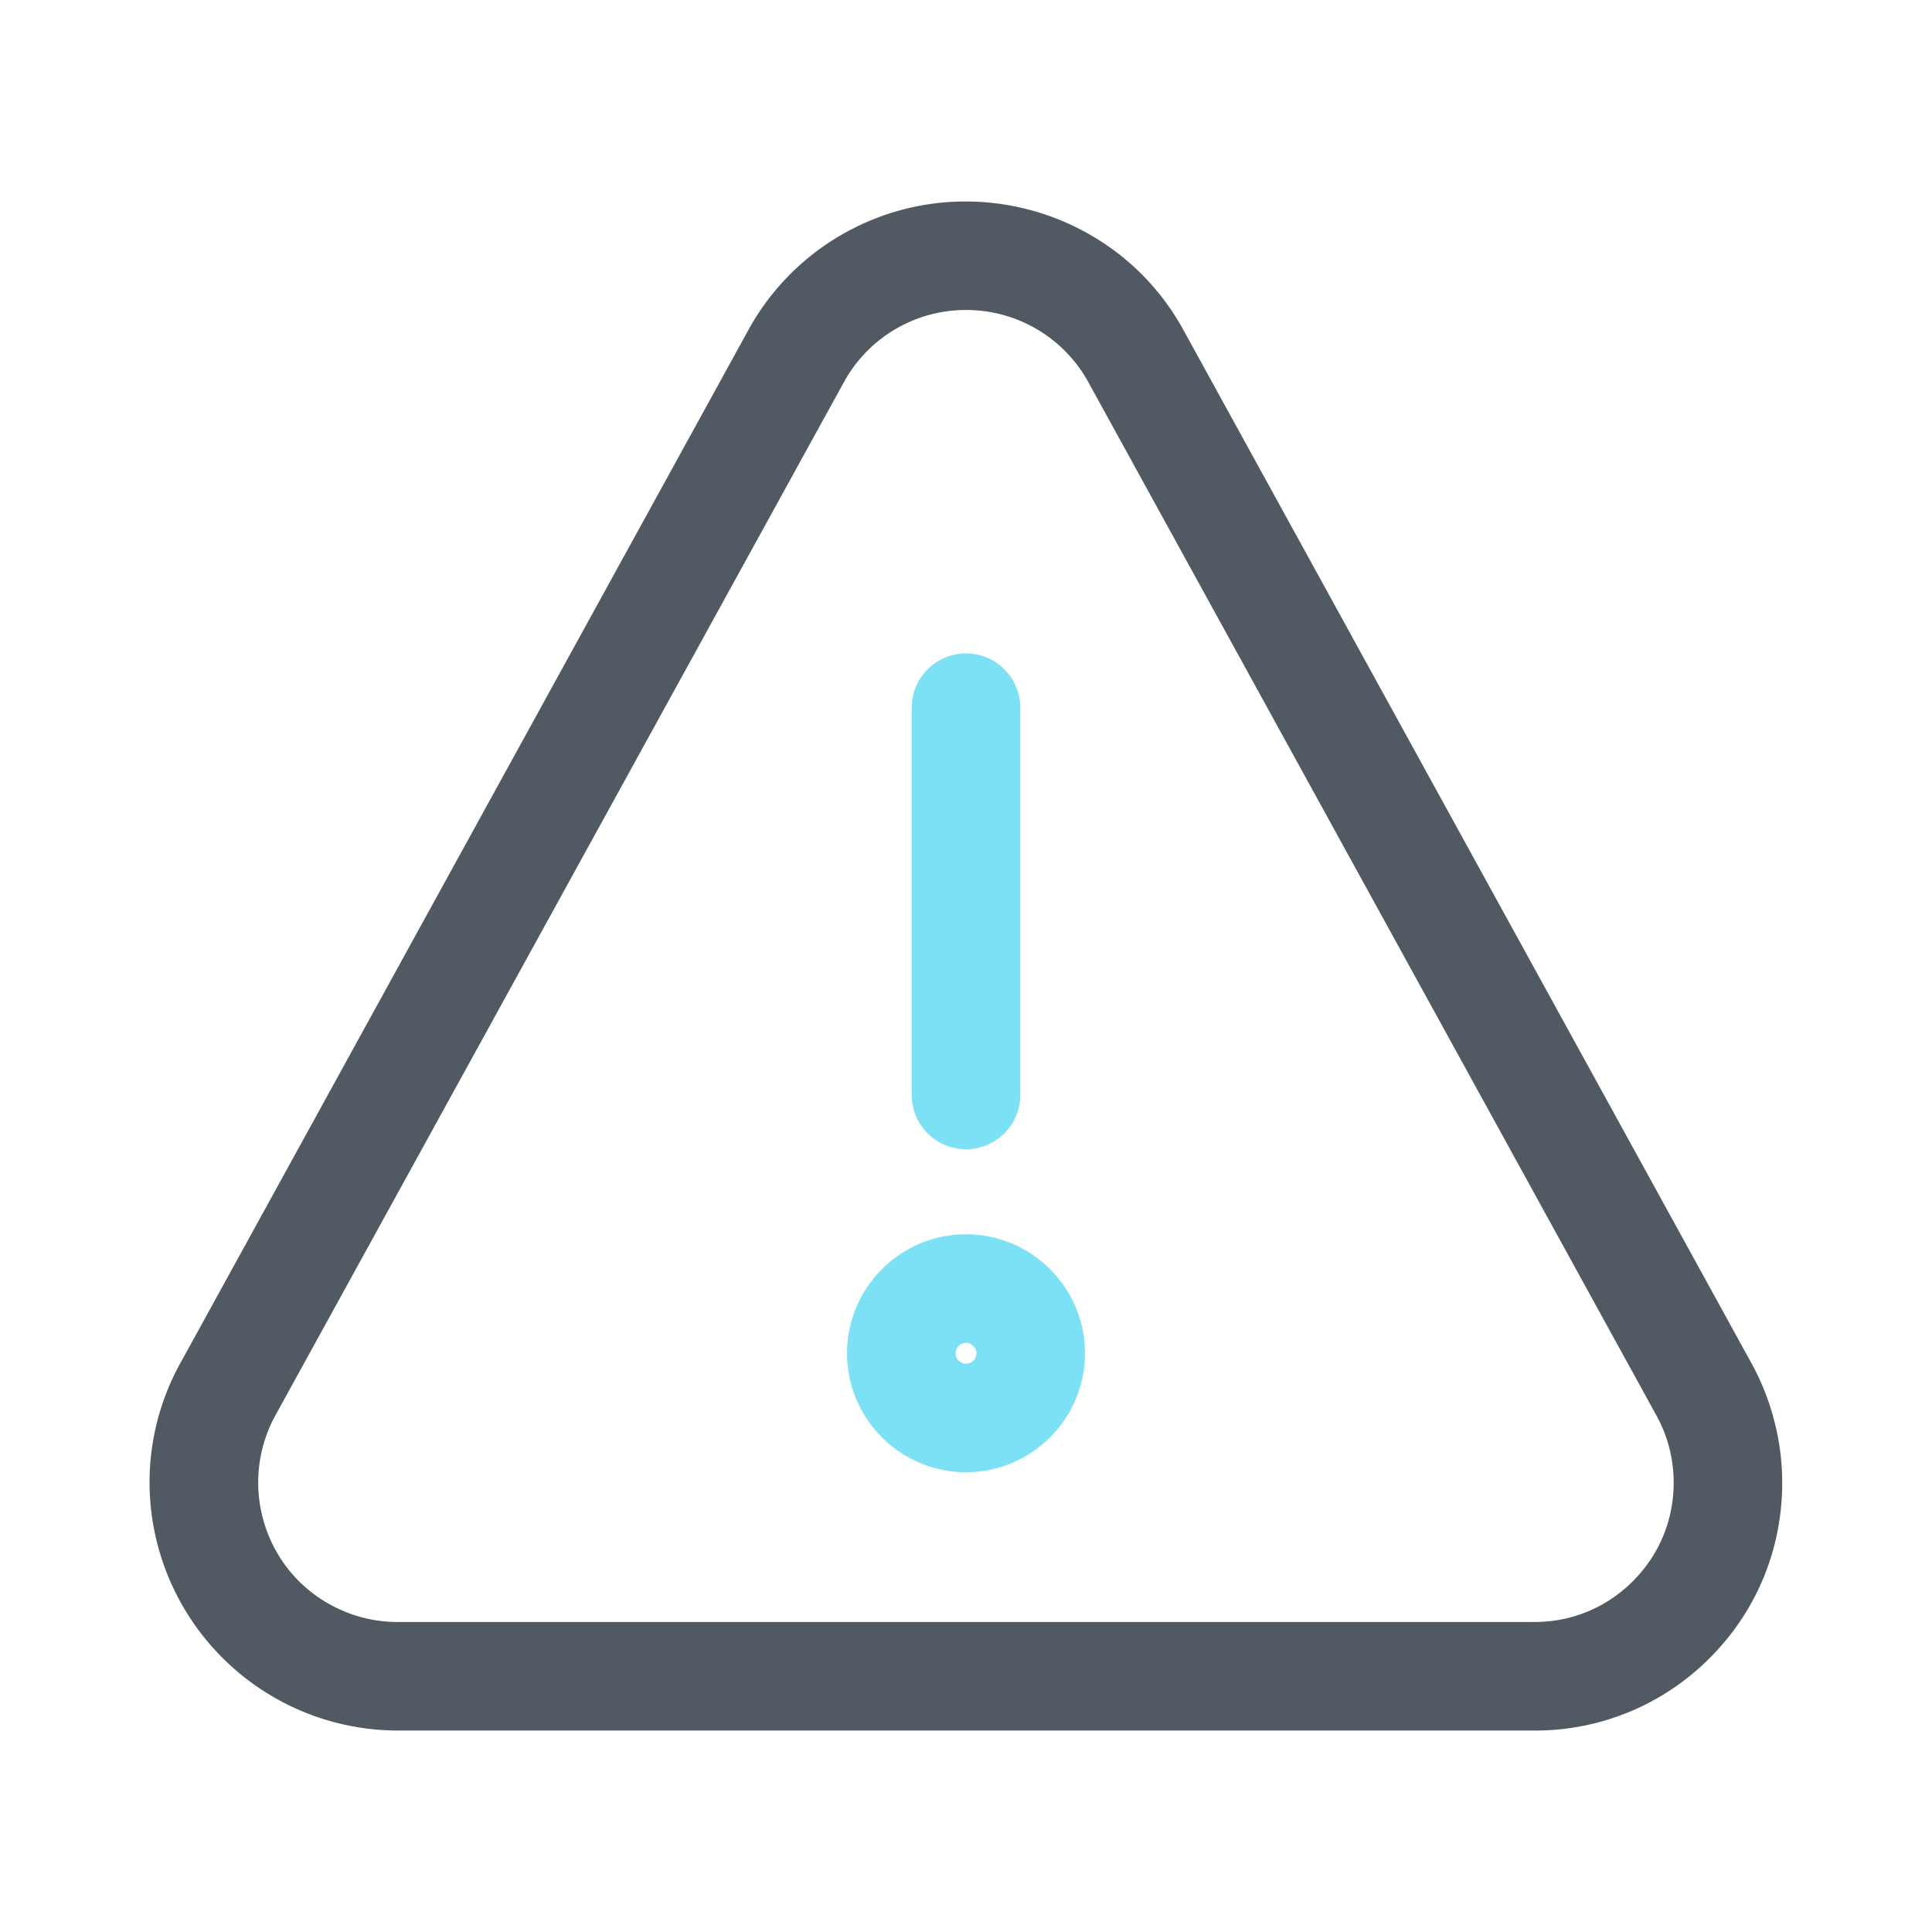<svg xmlns="http://www.w3.org/2000/svg" viewBox="0 0 44.5 44.5"><path d="M0 0h44.5v44.5H0z" style="fill:none;stroke-width:0"/><path d="M35.34 39.86H9.16a5.727 5.727 0 0 1-5.5-4.17 5.67 5.67 0 0 1 .52-4.34L17.26 7.56a5.69 5.69 0 0 1 2.19-2.19c2.75-1.54 6.24-.56 7.78 2.18l13.09 23.81c.47.84.73 1.81.73 2.79 0 1.53-.59 2.96-1.67 4.04a5.664 5.664 0 0 1-4.04 1.67ZM22.25 7.14a3.203 3.203 0 0 0-2.8 1.64L6.36 32.57c-.87 1.55-.32 3.52 1.23 4.38.48.27 1.02.41 1.57.41v1.25-1.25h26.18c.86 0 1.66-.33 2.27-.94s.94-1.41.94-2.27c0-.55-.14-1.09-.41-1.57L25.05 8.77a3.208 3.208 0 0 0-2.8-1.63Z" style="fill:#515962;stroke-width:0"/><path d="M22.25 26.47c-.69 0-1.25-.56-1.25-1.25V16.3a1.25 1.25 0 0 1 2.5 0v8.92c0 .69-.56 1.25-1.25 1.25ZM22.25 33.91c-1.51 0-2.74-1.23-2.74-2.74 0-1.51 1.23-2.74 2.74-2.74 1.51 0 2.74 1.23 2.74 2.74 0 1.51-1.23 2.74-2.74 2.74Zm0-2.98c-.08 0-.14.04-.17.07-.03.03-.07.09-.07.17s.04.14.07.17.09.07.17.07c.08 0 .14-.04.17-.07.03-.03.07-.09.07-.17 0-.13-.11-.24-.24-.24Z" style="fill:#7de1f5;stroke-width:0"/></svg>